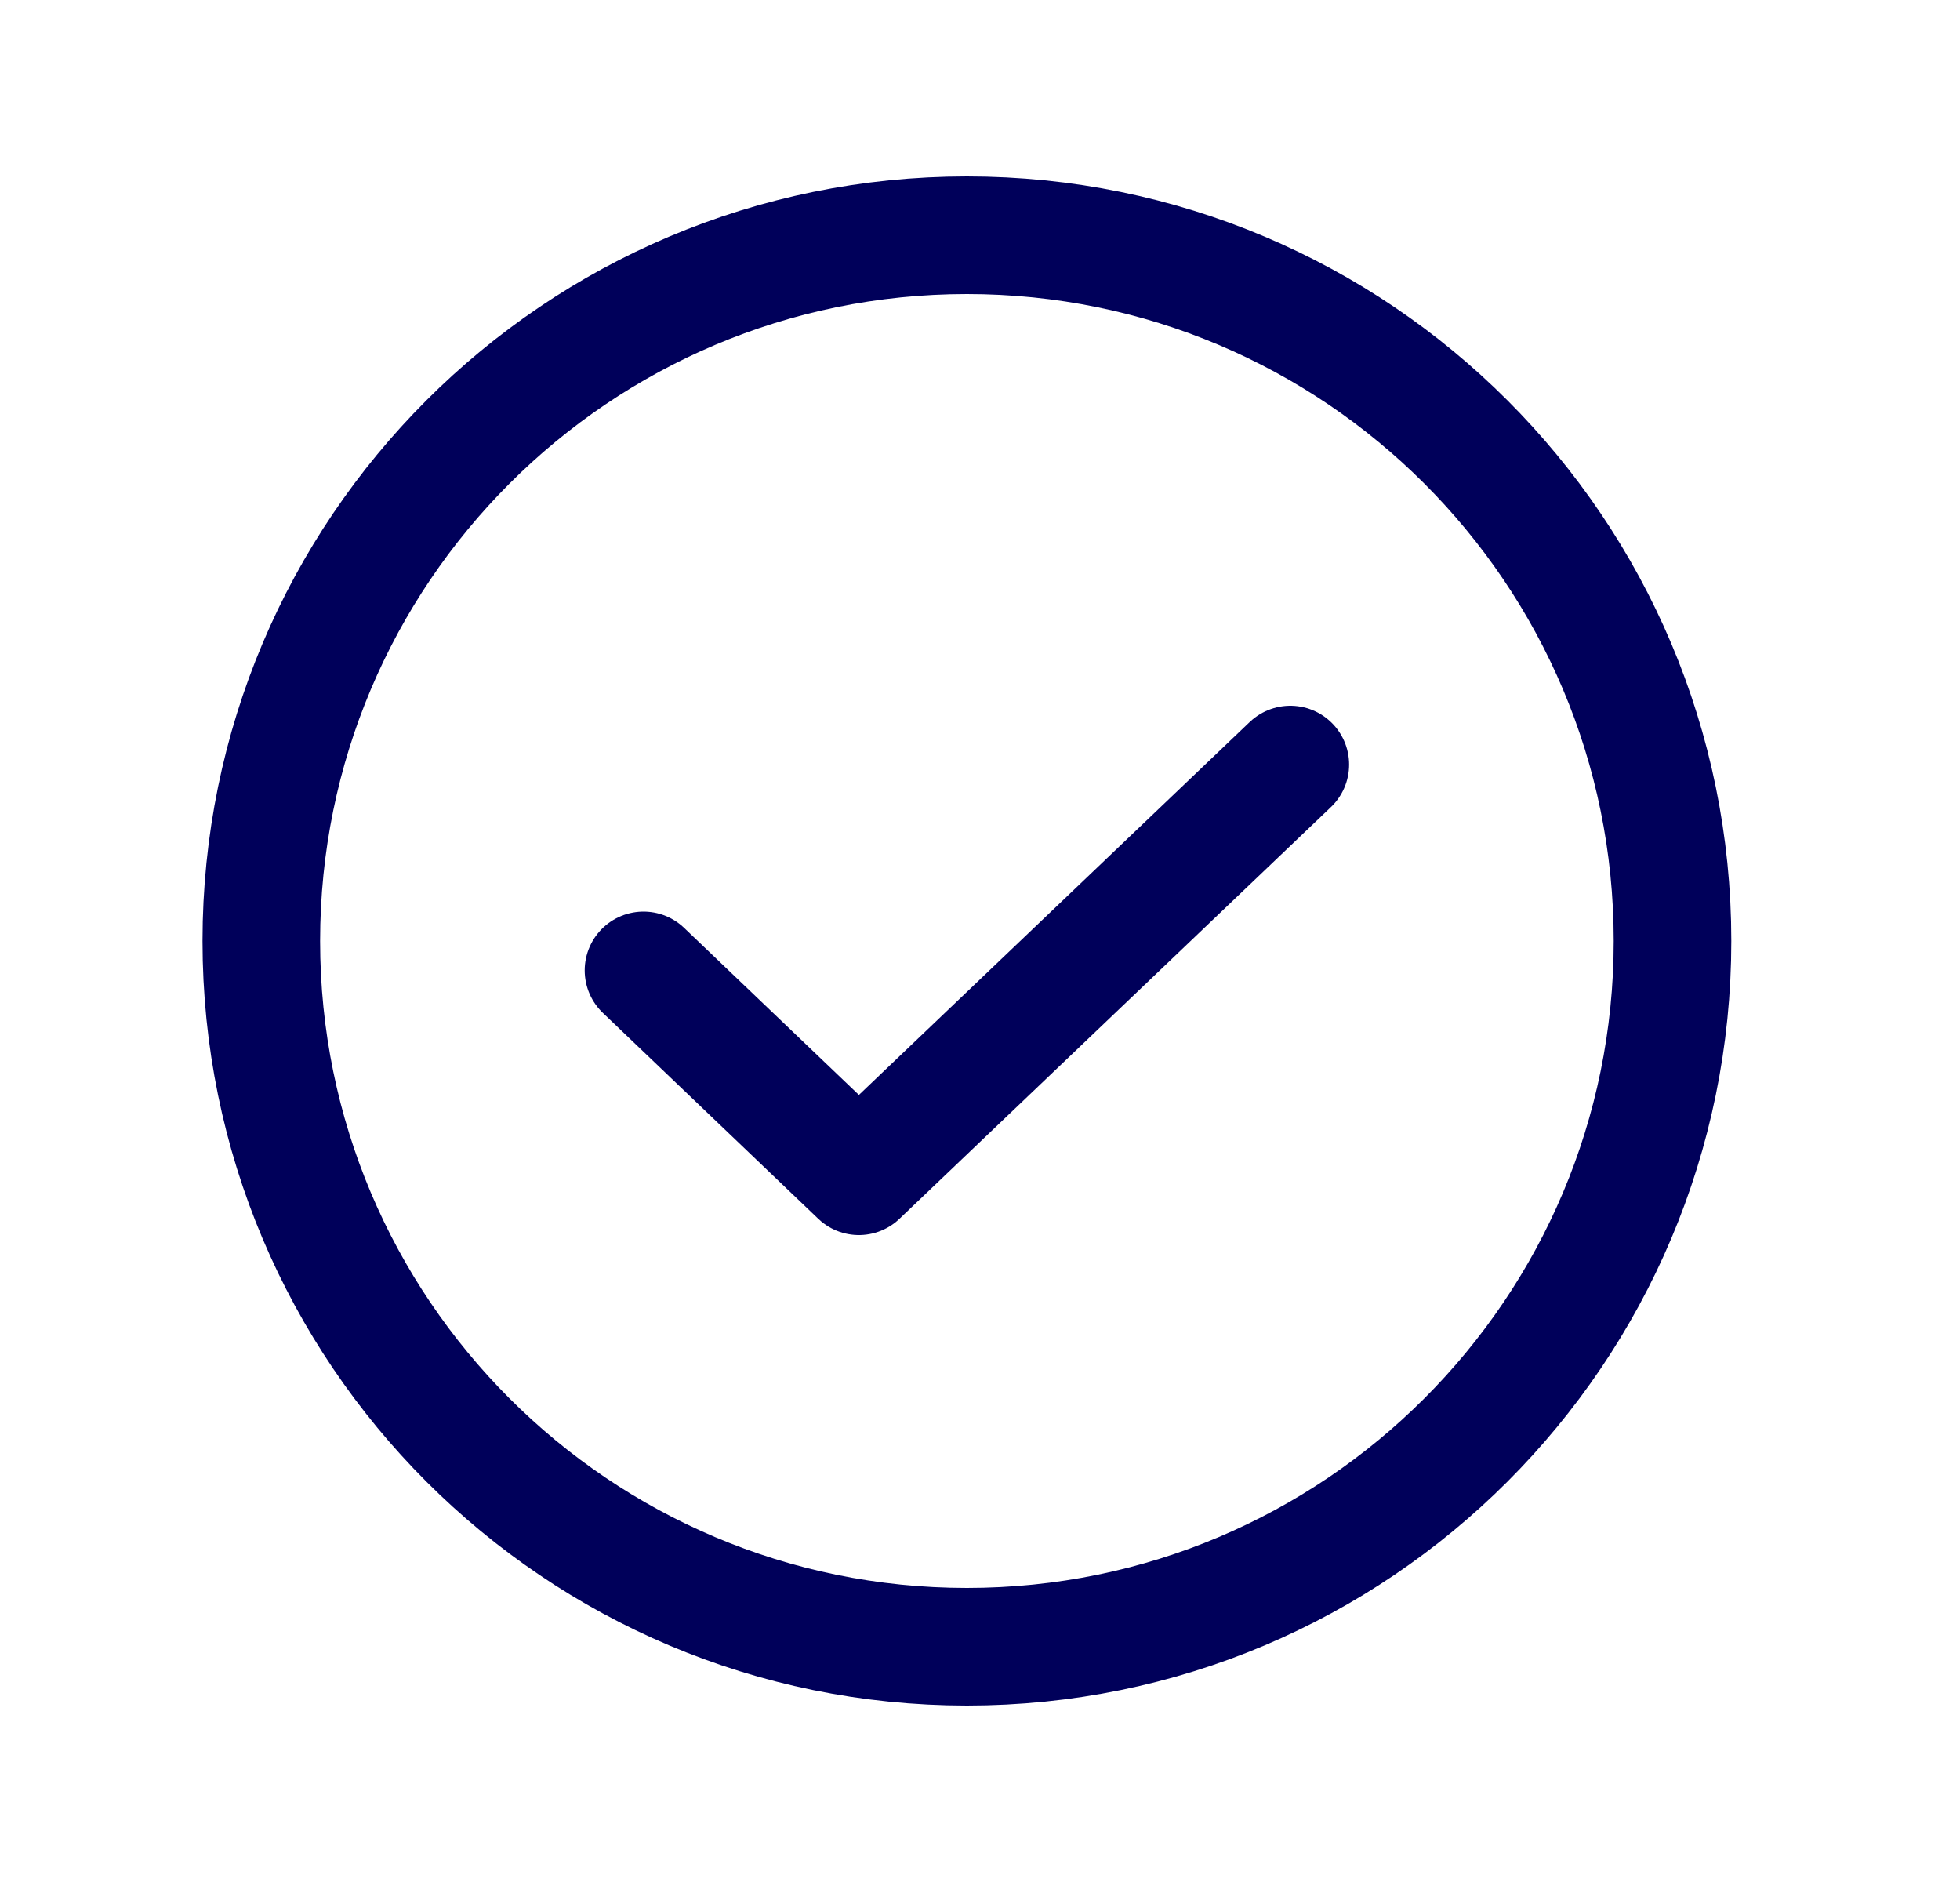 <svg fill="none" height="24" viewBox="0 0 25 24" width="25" xmlns="http://www.w3.org/2000/svg"><g stroke="#00005a" stroke-linecap="round" stroke-linejoin="round" stroke-width="1.5"><path d="m16.458 9.75-5.503 5.25-2.747-2.625"/><path d="m12.333 21c4.971 0 9-4.029 9-9 0-4.971-4.029-9-9-9-4.971 0-9 4.029-9 9 0 4.971 4.029 9 9 9z"/></g></svg>